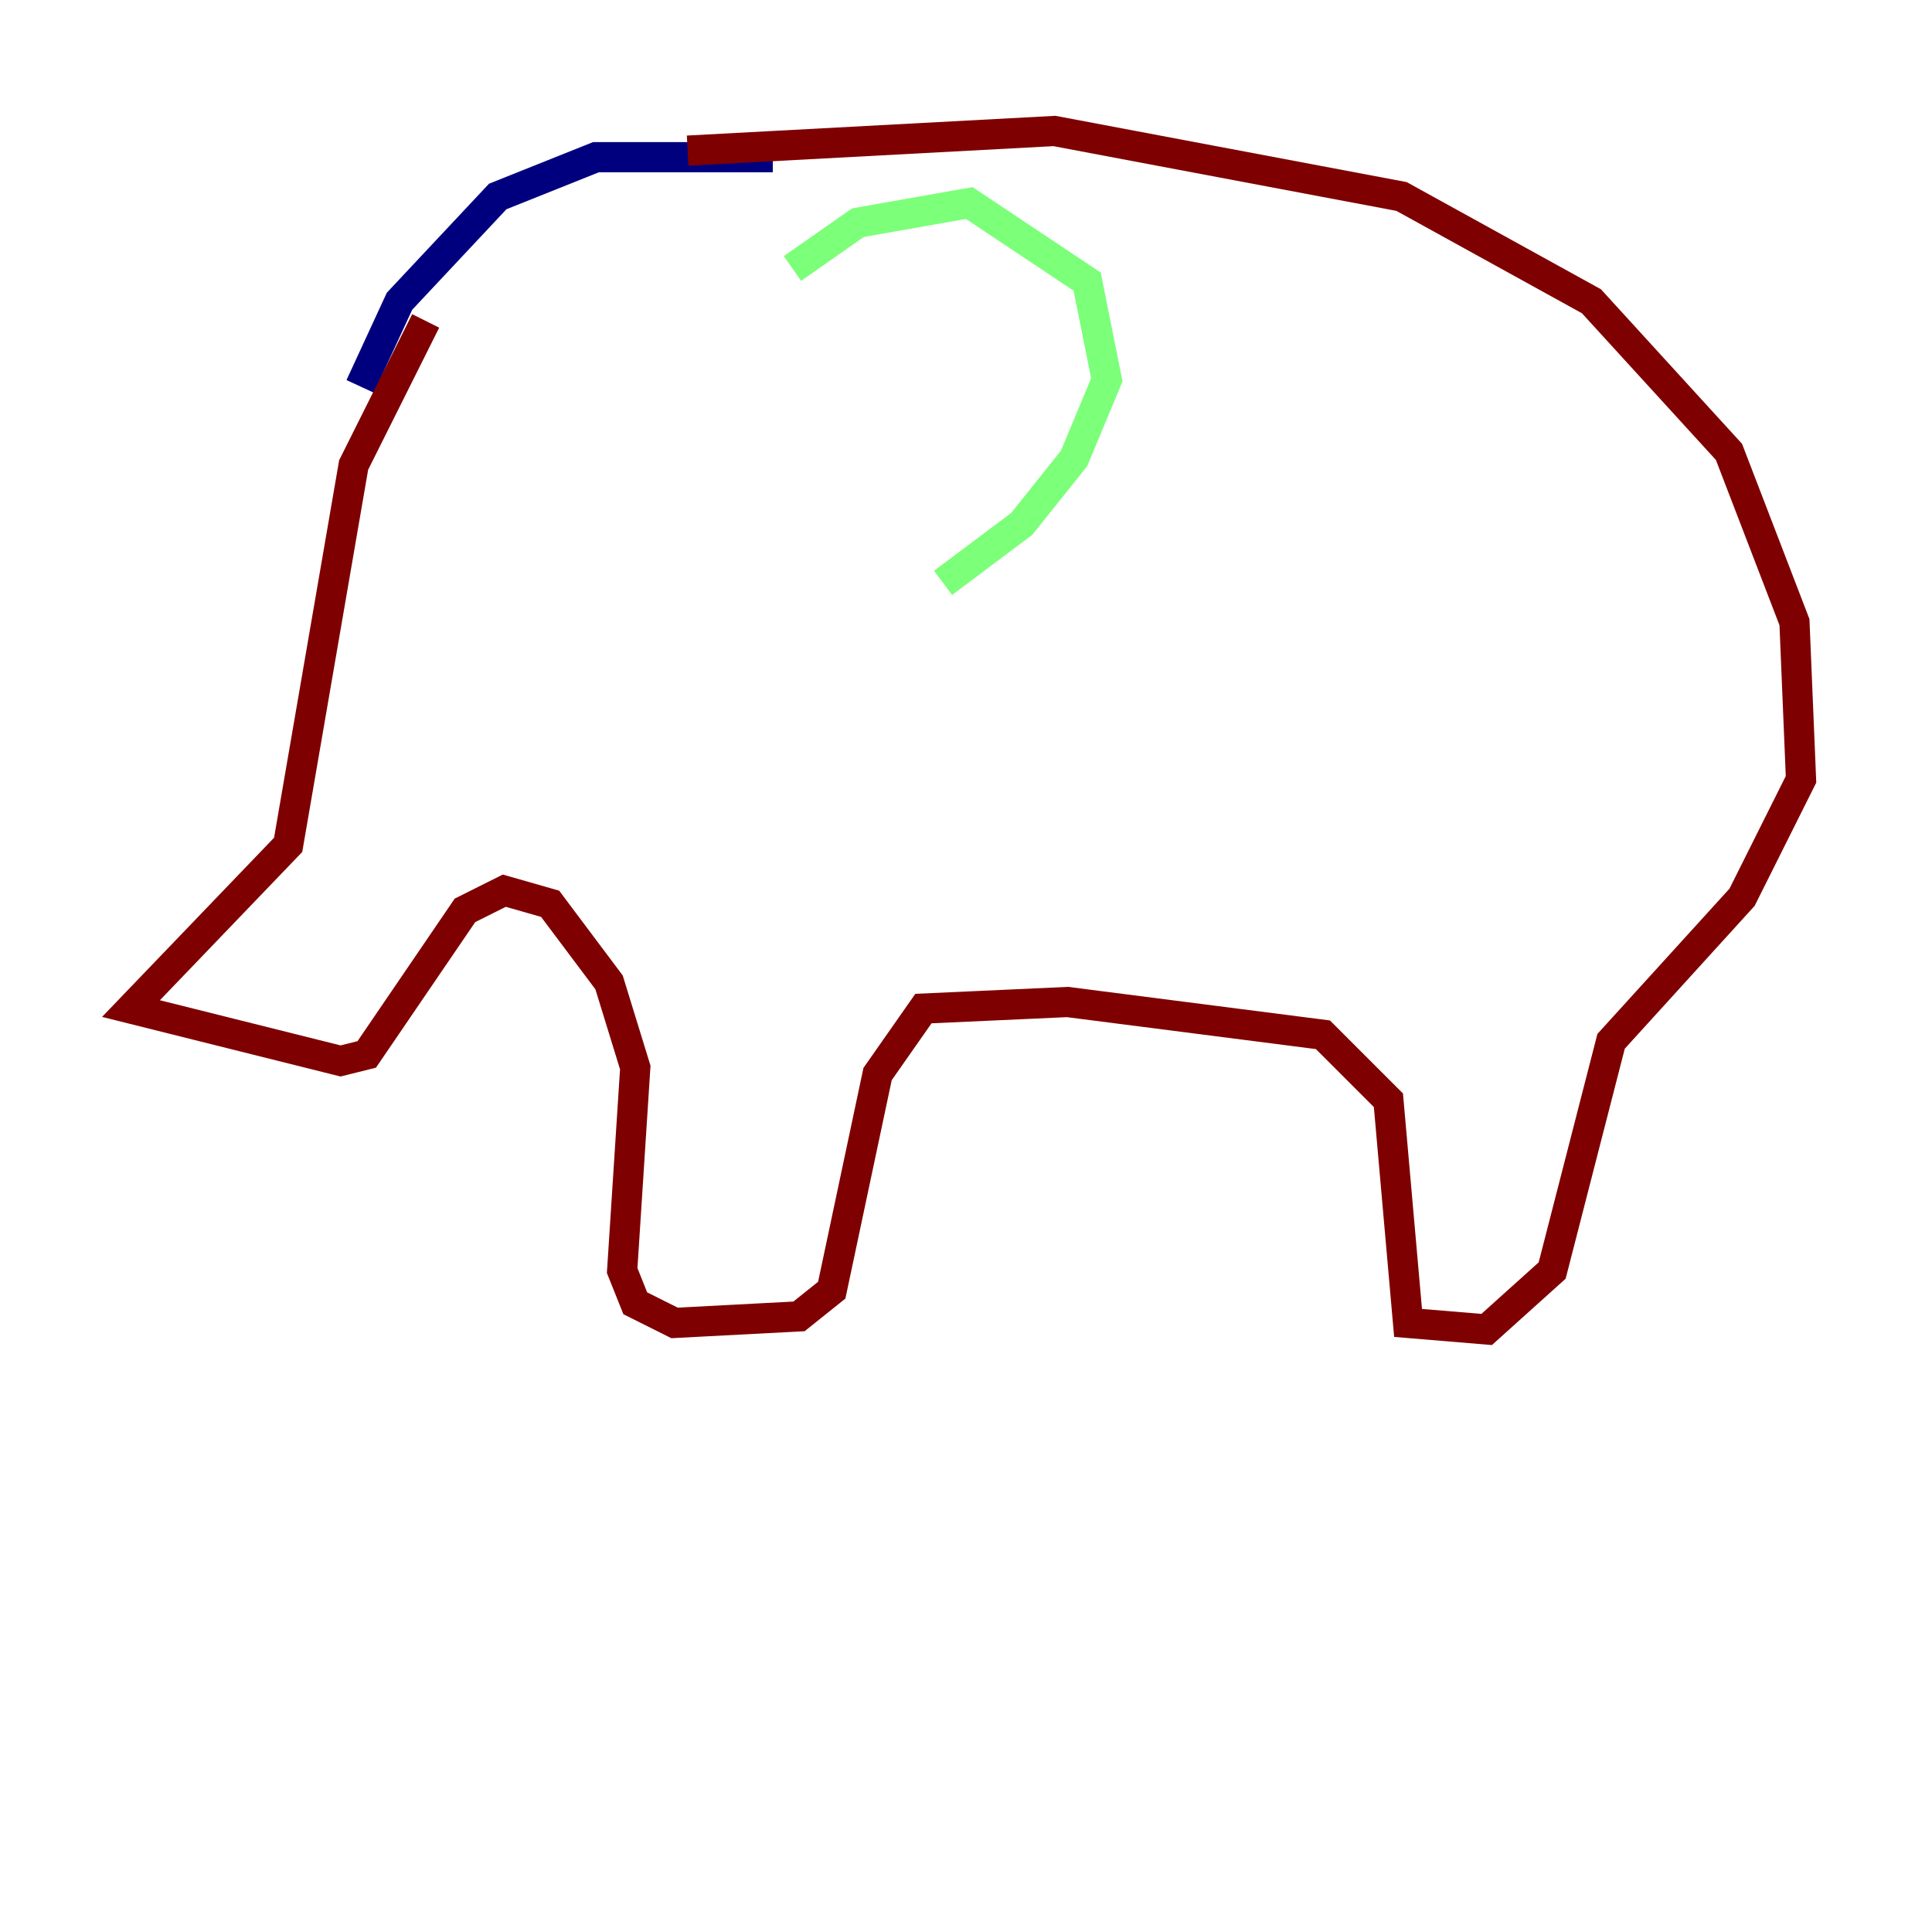 <?xml version="1.0" encoding="utf-8" ?>
<svg baseProfile="tiny" height="128" version="1.2" viewBox="0,0,128,128" width="128" xmlns="http://www.w3.org/2000/svg" xmlns:ev="http://www.w3.org/2001/xml-events" xmlns:xlink="http://www.w3.org/1999/xlink"><defs /><polyline fill="none" points="23.864,25.6 26.468,19.959 32.976,13.017 39.485,10.414 51.2,10.414" stroke="#00007f" stroke-width="2" /><polyline fill="none" points="52.502,17.79 56.841,14.752 64.217,13.451 72.027,18.658 73.329,25.166 71.159,30.373 67.688,34.712 62.481,38.617" stroke="#7cff79" stroke-width="2" /><polyline fill="none" points="28.203,21.261 23.43,30.807 19.091,55.973 8.678,66.82 22.563,70.291 24.298,69.858 30.807,60.312 33.41,59.01 36.447,59.878 40.352,65.085 42.088,70.725 41.22,84.176 42.088,86.346 44.691,87.647 52.936,87.214 55.105,85.478 58.142,71.159 61.18,66.82 70.725,66.386 87.647,68.556 91.986,72.895 93.288,87.647 98.495,88.081 102.834,84.176 106.739,68.99 115.417,59.444 119.322,51.634 118.888,41.22 114.549,29.939 105.437,19.959 92.854,13.017 69.858,8.678 45.559,9.98" stroke="#7f0000" stroke-width="2" /></svg>
